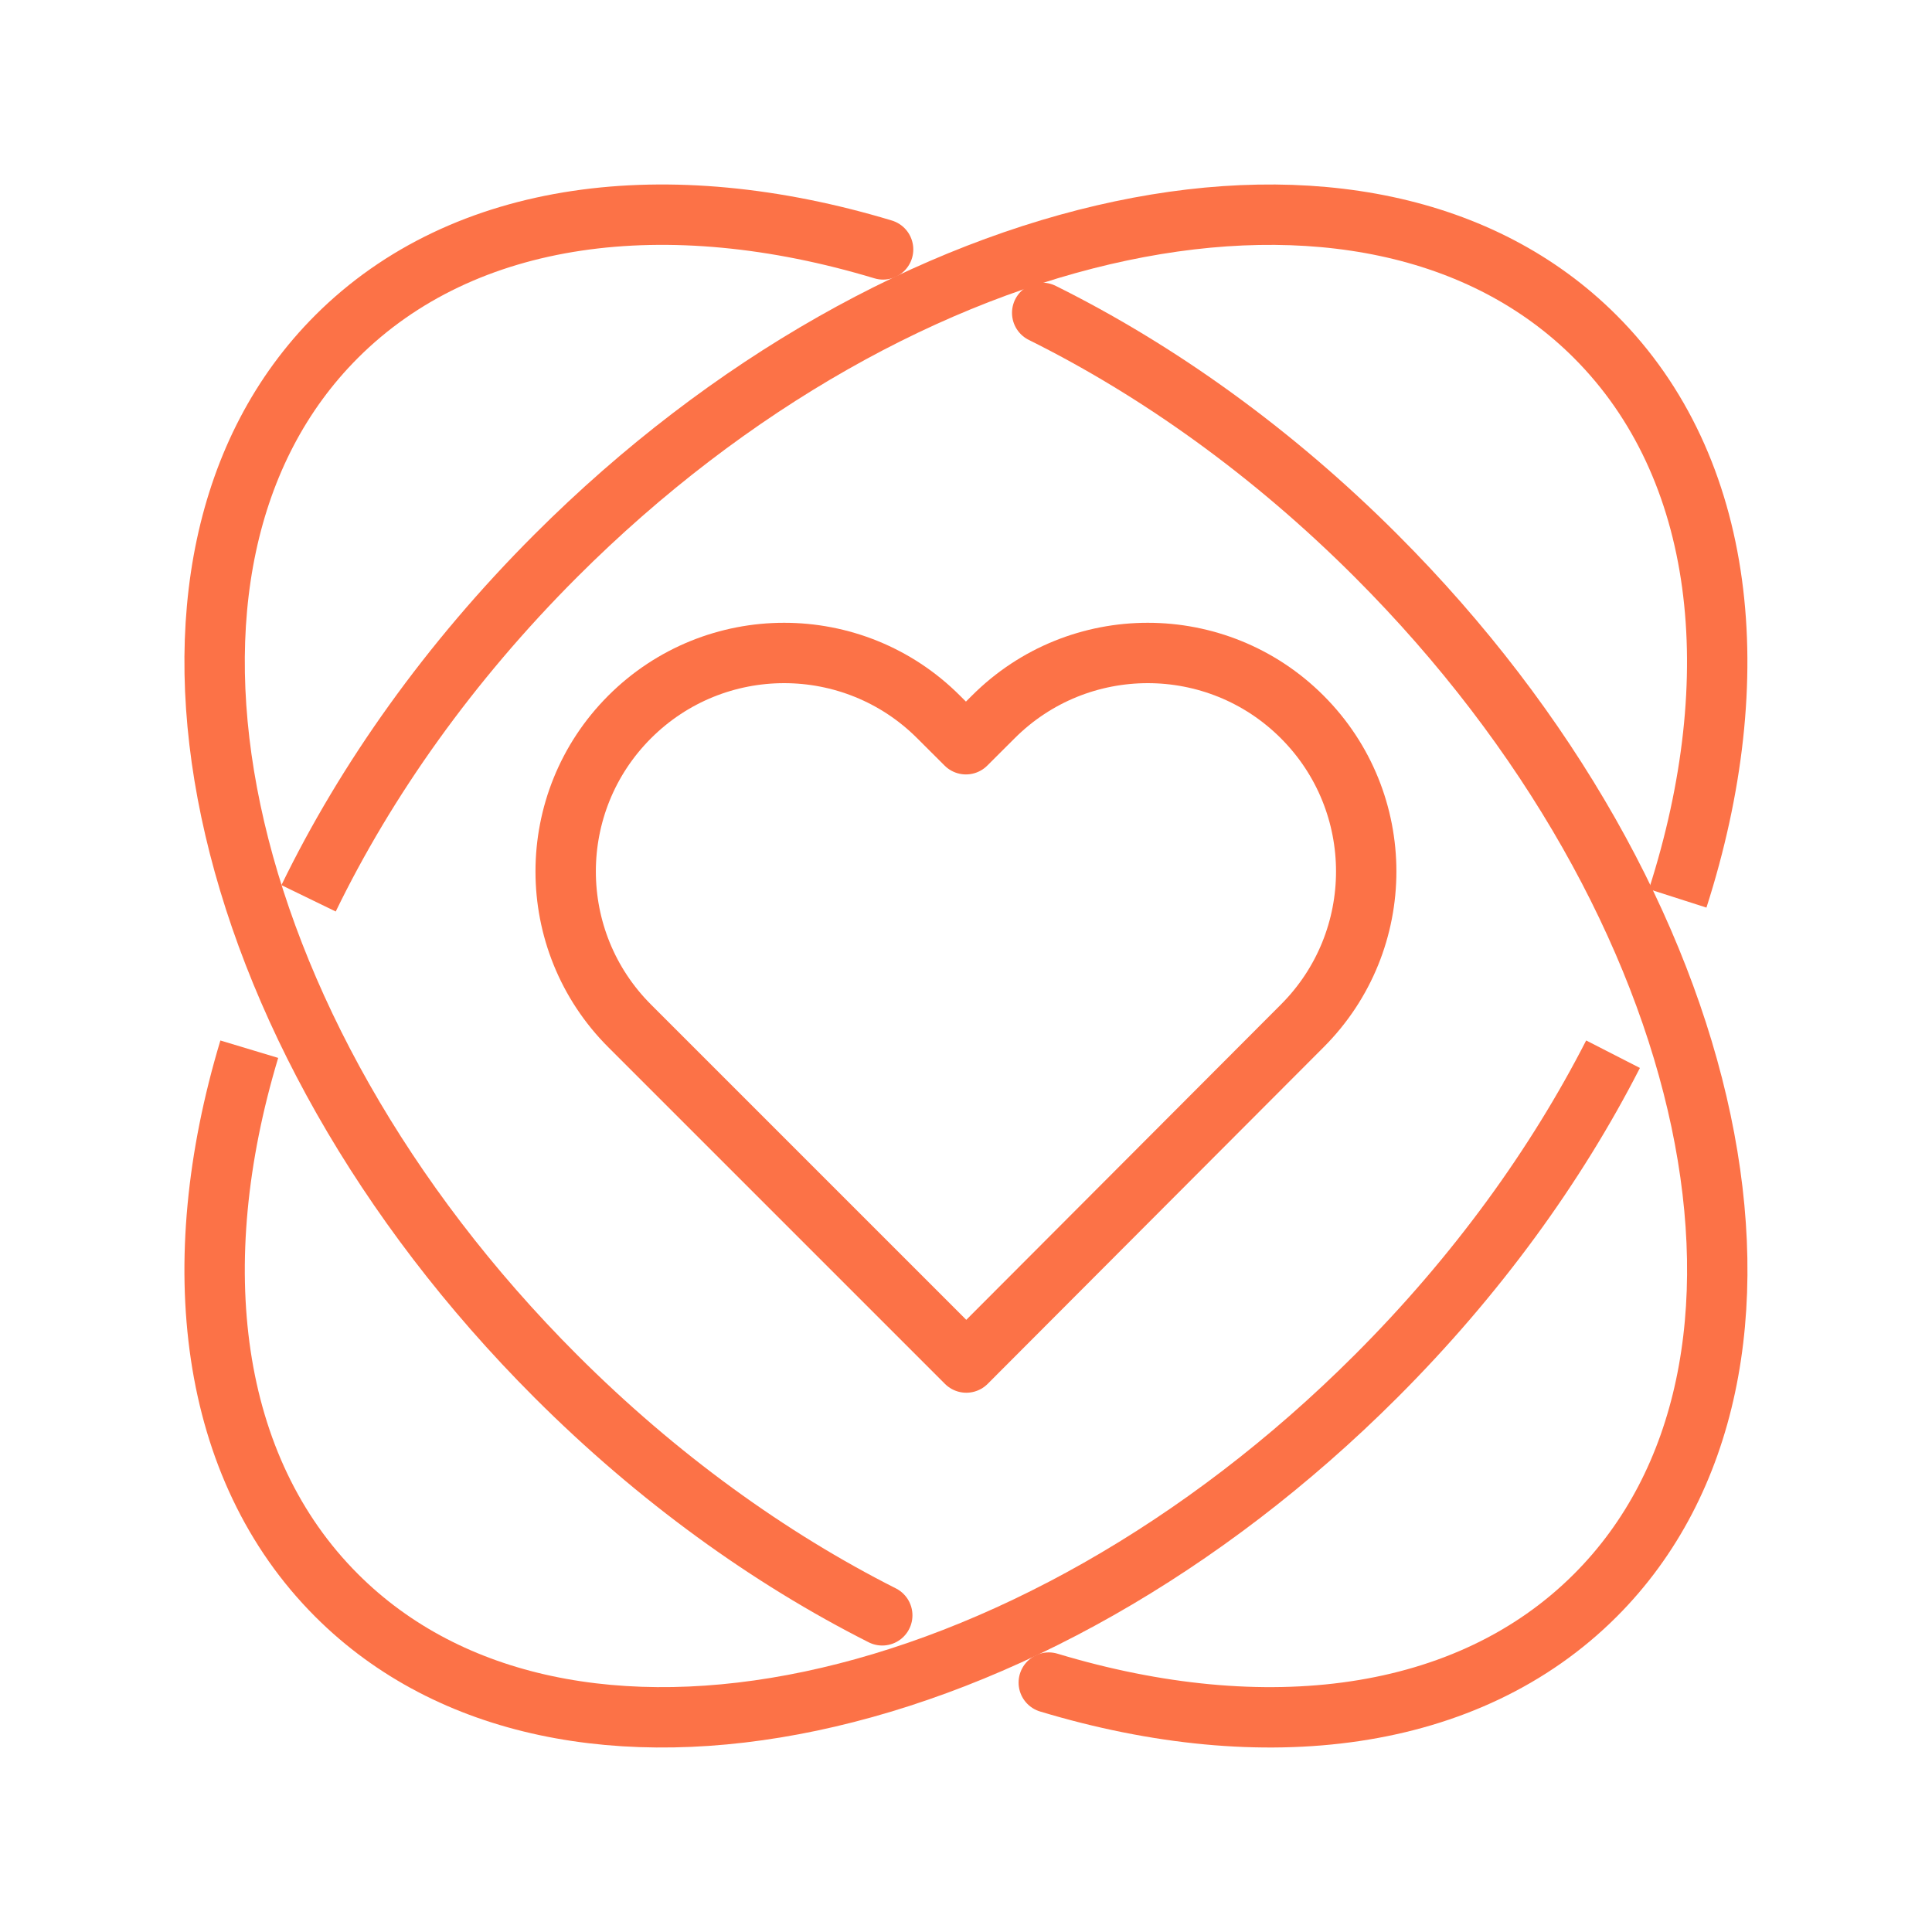 <svg width="32" height="32" viewBox="0 0 32 32" fill="none" xmlns="http://www.w3.org/2000/svg">
<path d="M21.569 11.875C20.156 10.462 17.865 10.462 16.452 11.875L15.999 12.327L15.546 11.875C14.133 10.462 11.843 10.462 10.429 11.875C9.016 13.288 9.016 15.579 10.429 16.992L15.993 22.556L15.999 22.562L16.005 22.568L21.569 16.992C22.982 15.579 22.982 13.288 21.569 11.875Z" stroke="#FC7247" stroke-miterlimit="10" stroke-linecap="round" stroke-linejoin="round"/>
<path d="M14.613 26.755C12.742 25.81 10.89 24.479 9.205 22.794C3.448 17.036 1.822 9.327 5.575 5.575C7.689 3.462 11.058 3.055 14.627 4.131" stroke="#FC7247" stroke-miterlimit="10" stroke-linecap="round" stroke-linejoin="round"/>
<path d="M17.262 5.182C19.175 6.132 21.072 7.484 22.793 9.206C28.55 14.963 30.176 22.672 26.424 26.424C24.31 28.538 20.94 28.945 17.371 27.869" stroke="#FC7247" stroke-miterlimit="10" stroke-linecap="round" stroke-linejoin="round"/>
<path d="M5.111 14.879C6.063 12.919 7.44 10.971 9.205 9.206C14.962 3.449 22.671 1.824 26.422 5.575C28.586 7.739 28.962 11.218 27.788 14.88" stroke="#FC7247" stroke-miterlimit="10"/>
<path d="M26.717 17.461C25.773 19.307 24.455 21.132 22.793 22.793C17.035 28.551 9.326 30.177 5.575 26.424C3.462 24.312 3.054 20.945 4.129 17.378" stroke="#FC7247" stroke-miterlimit="10"/>
</svg>
